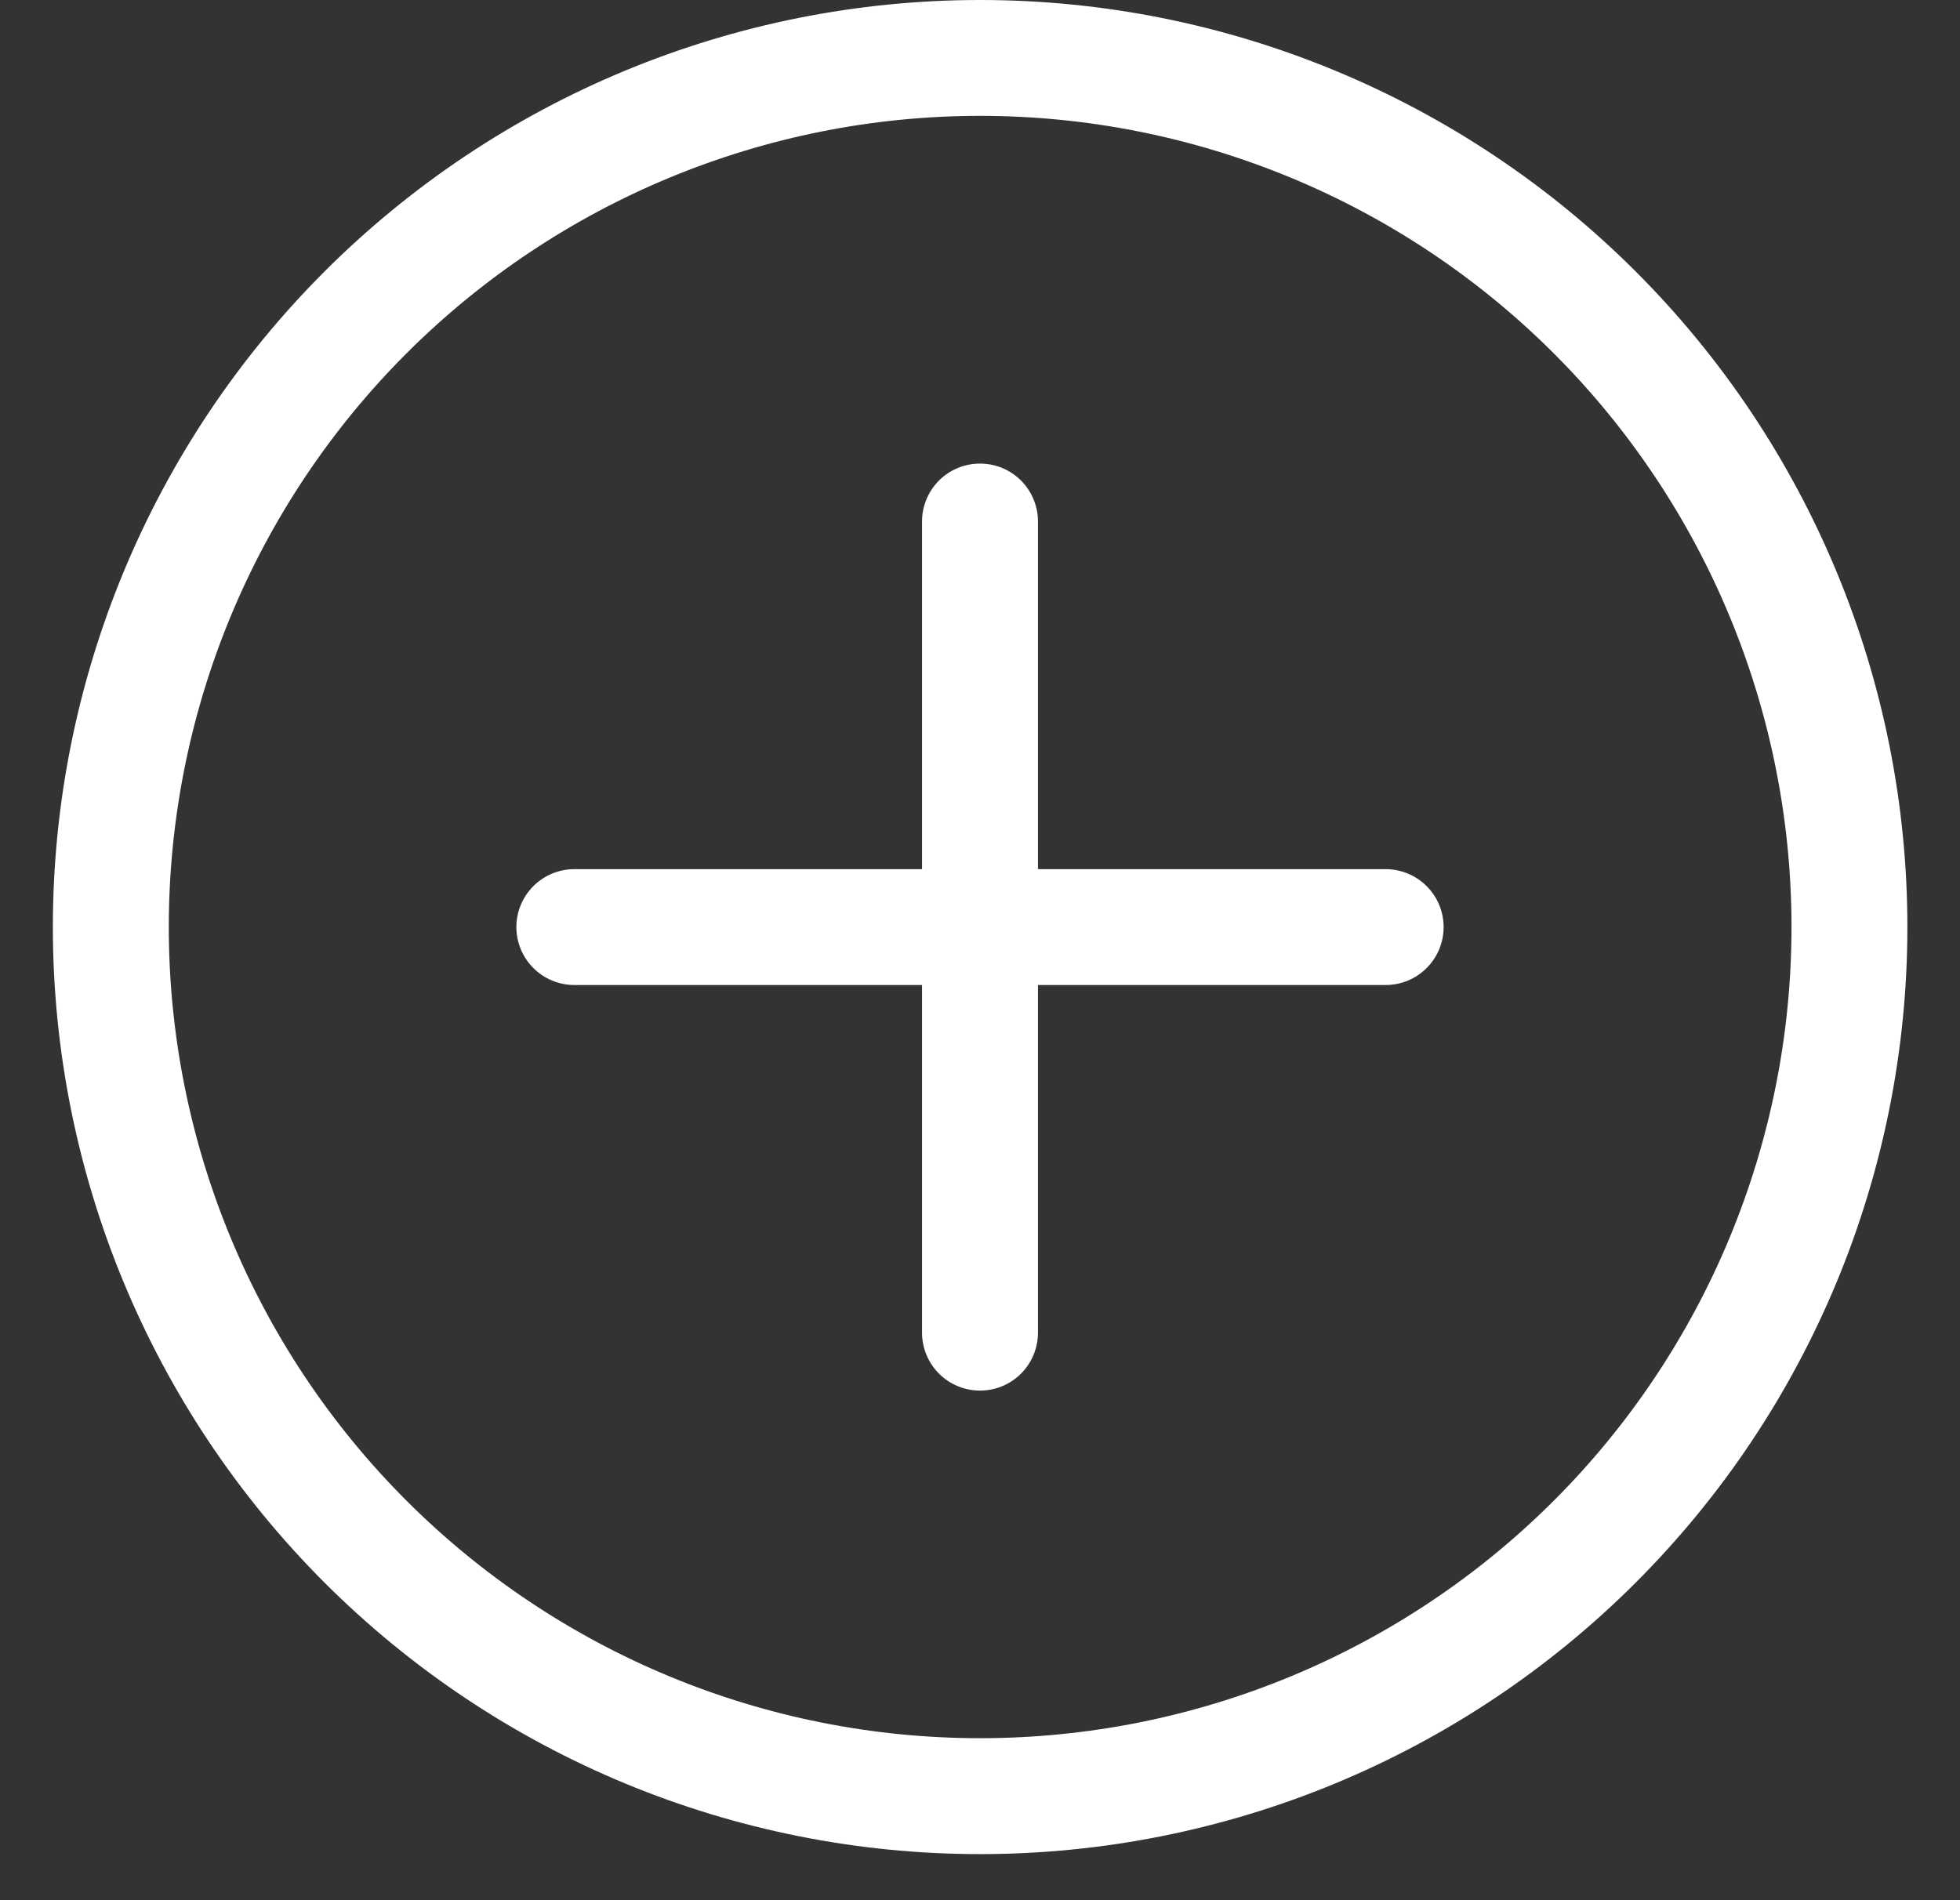<svg width="33" height="32" viewBox="0 0 33 32" fill="none" xmlns="http://www.w3.org/2000/svg">
<rect x="0" y="0" width="33" height="32" fill="#333333" stroke="none"/>
<path d="M16.502 29.272C12.879 29.272 9.405 27.833 6.843 25.271C4.281 22.709 2.842 19.235 2.842 15.612C2.842 11.989 4.281 8.514 6.843 5.952C9.405 3.391 12.879 1.951 16.502 1.951C20.125 1.951 23.6 3.391 26.162 5.952C28.723 8.514 30.163 11.989 30.163 15.612C30.163 19.235 28.723 22.709 26.162 25.271C23.6 27.833 20.125 29.272 16.502 29.272ZM16.502 31.224C20.643 31.224 24.614 29.579 27.541 26.651C30.469 23.723 32.114 19.752 32.114 15.612C32.114 11.471 30.469 7.5 27.541 4.573C24.614 1.645 20.643 0 16.502 0C12.362 0 8.391 1.645 5.463 4.573C2.535 7.5 0.89 11.471 0.89 15.612C0.89 19.752 2.535 23.723 5.463 26.651C8.391 29.579 12.362 31.224 16.502 31.224V31.224Z" fill="white"/>
<path d="M16.5 7.807C16.759 7.807 17.007 7.909 17.19 8.092C17.373 8.275 17.476 8.524 17.476 8.782V14.637H23.33C23.589 14.637 23.837 14.74 24.02 14.923C24.203 15.106 24.306 15.354 24.306 15.613C24.306 15.871 24.203 16.119 24.02 16.302C23.837 16.485 23.589 16.588 23.33 16.588H17.476V22.443C17.476 22.701 17.373 22.95 17.19 23.133C17.007 23.316 16.759 23.418 16.5 23.418C16.241 23.418 15.993 23.316 15.81 23.133C15.627 22.95 15.524 22.701 15.524 22.443V16.588H9.67C9.411 16.588 9.163 16.485 8.98 16.302C8.797 16.119 8.694 15.871 8.694 15.613C8.694 15.354 8.797 15.106 8.98 14.923C9.163 14.74 9.411 14.637 9.67 14.637H15.524V8.782C15.524 8.524 15.627 8.275 15.81 8.092C15.993 7.909 16.241 7.807 16.5 7.807V7.807Z" fill="white"/>
</svg>
